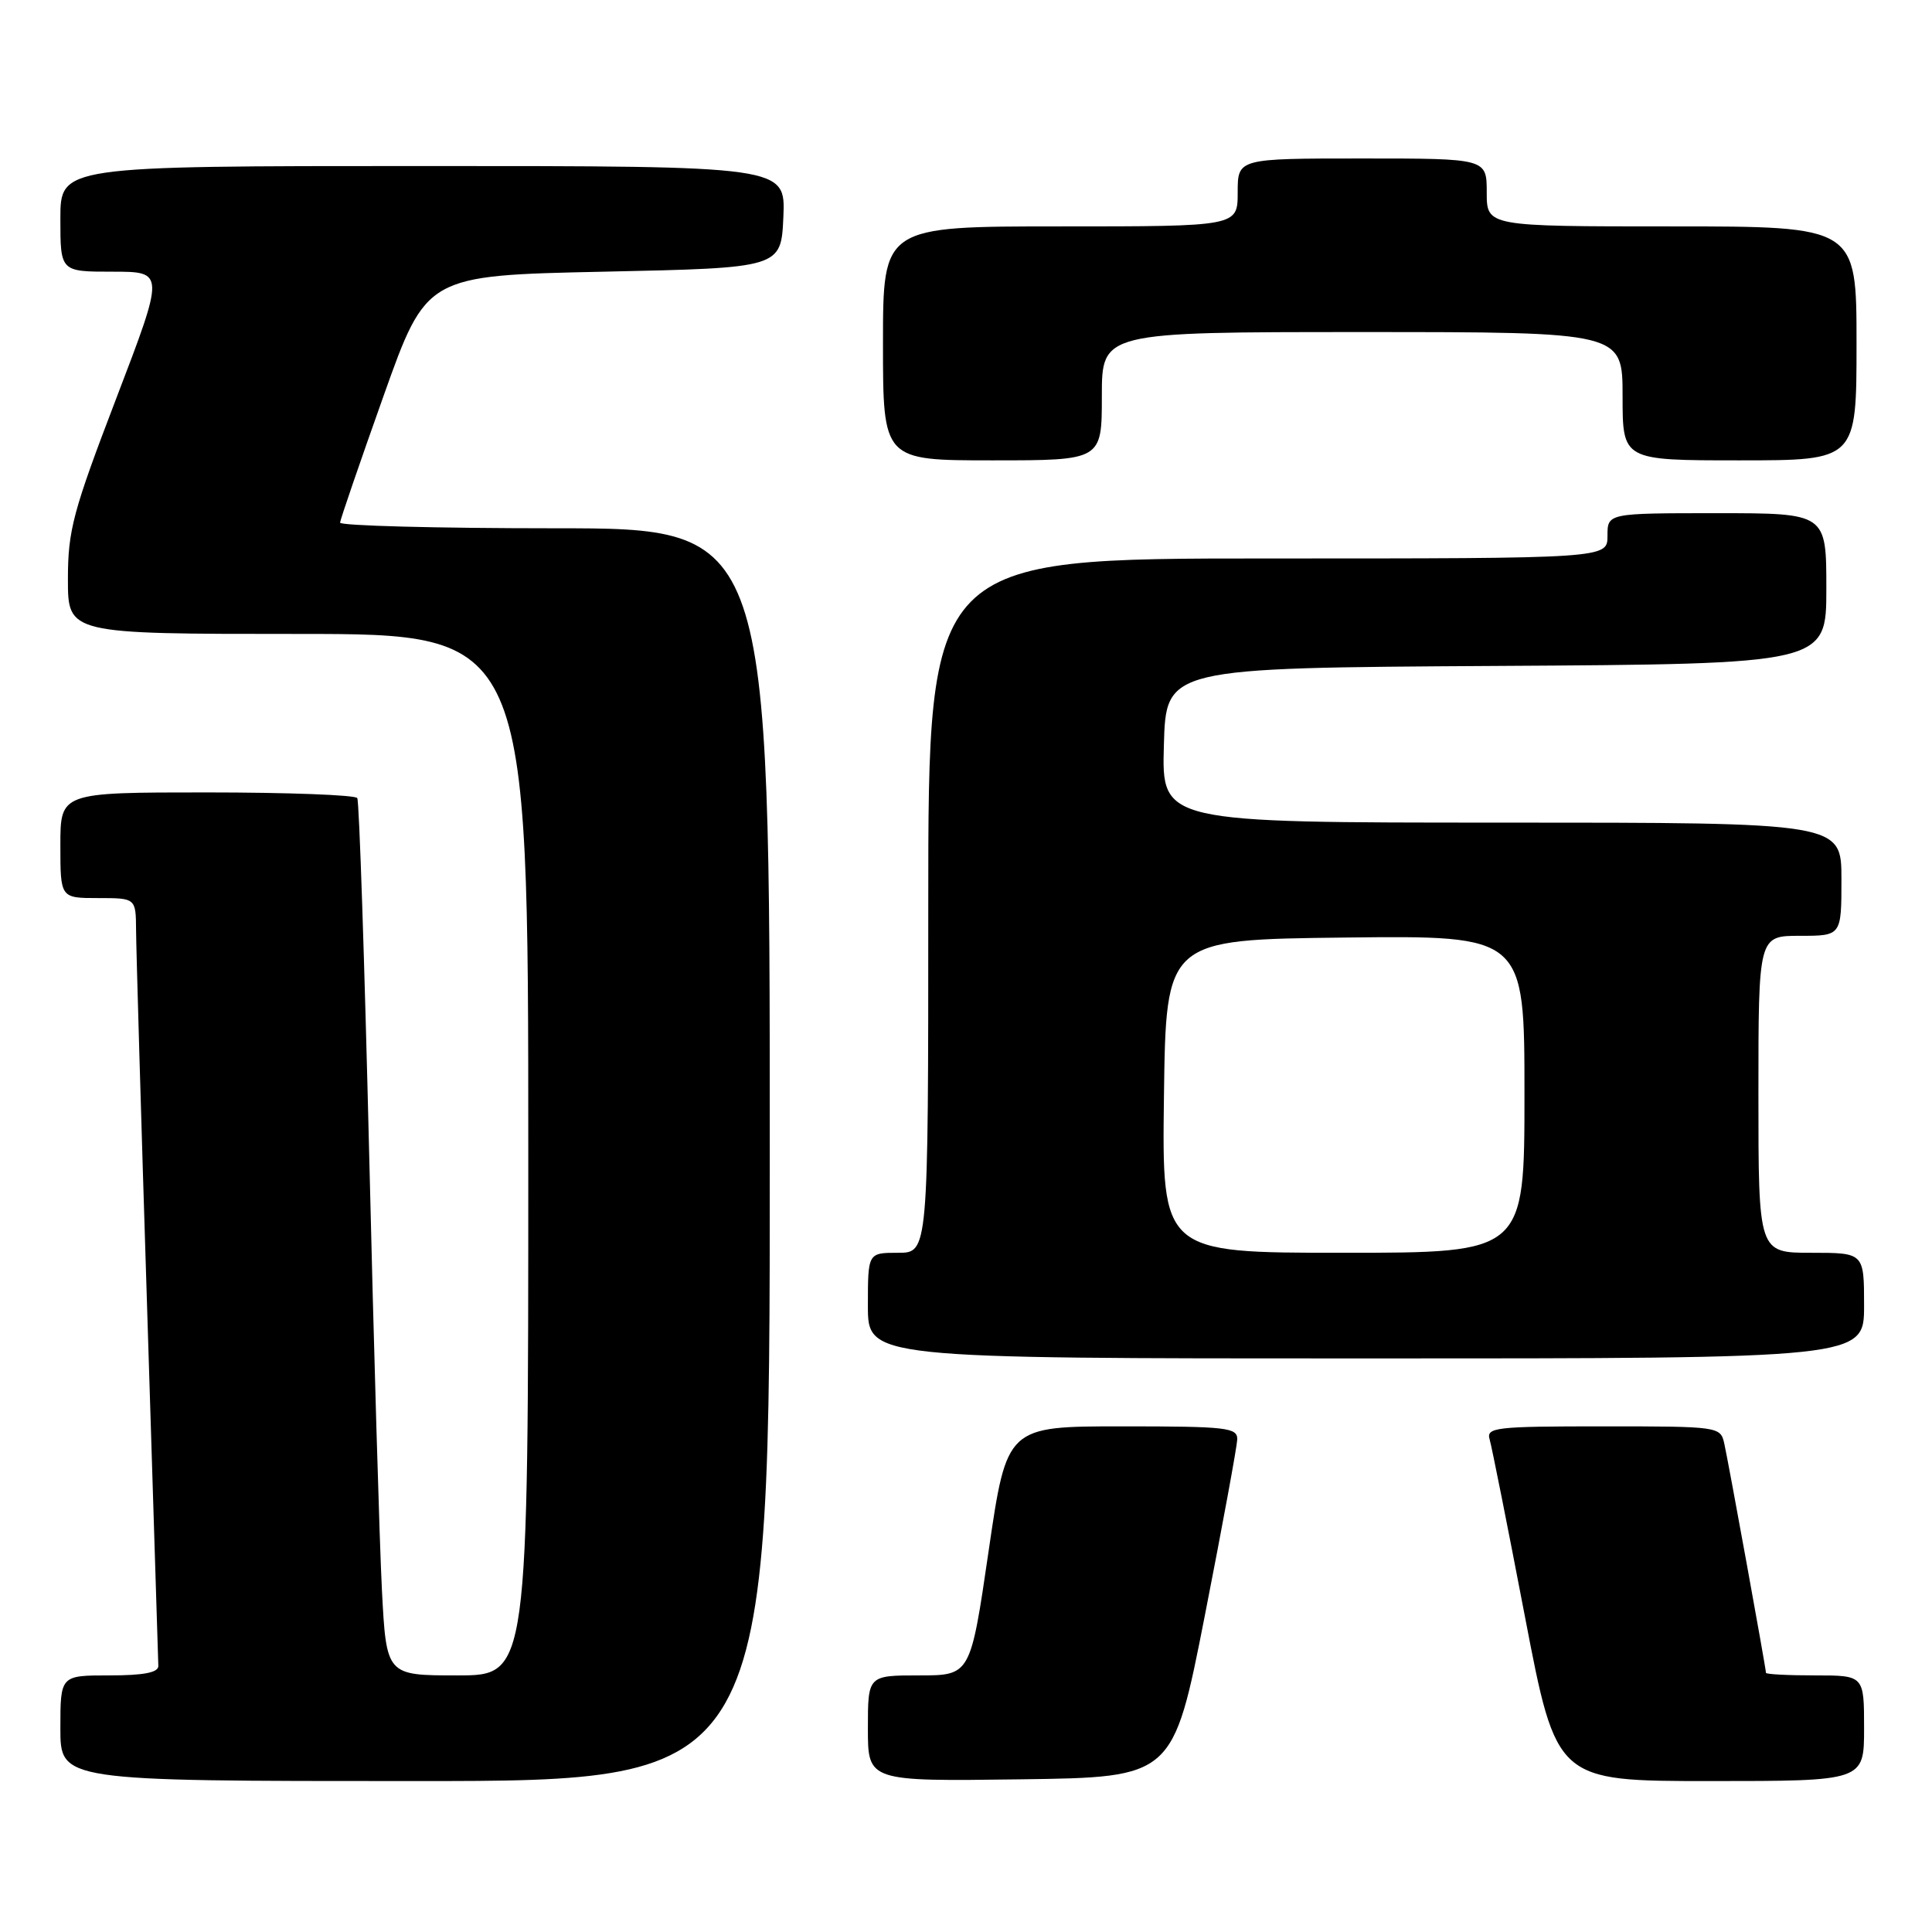<?xml version="1.0" encoding="UTF-8" standalone="no"?>
<!DOCTYPE svg PUBLIC "-//W3C//DTD SVG 1.1//EN" "http://www.w3.org/Graphics/SVG/1.1/DTD/svg11.dtd" >
<svg xmlns="http://www.w3.org/2000/svg" xmlns:xlink="http://www.w3.org/1999/xlink" version="1.1" viewBox="0 0 256 256">
 <g >
 <path fill="currentColor"
d=" M 102.00 153.00 C 102.00 70.00 102.00 70.00 73.50 70.00 C 57.82 70.00 45.03 69.66 45.06 69.25 C 45.09 68.84 47.68 61.30 50.81 52.50 C 56.50 36.50 56.50 36.50 80.00 36.00 C 103.50 35.50 103.50 35.50 103.80 28.75 C 104.09 22.00 104.09 22.00 56.05 22.00 C 8.00 22.00 8.00 22.00 8.00 29.00 C 8.00 36.00 8.00 36.00 14.91 36.00 C 21.83 36.00 21.83 36.00 15.42 52.75 C 9.67 67.77 9.00 70.25 9.00 76.75 C 9.00 84.00 9.00 84.00 39.50 84.00 C 70.00 84.00 70.00 84.00 70.00 153.00 C 70.00 222.00 70.00 222.00 60.60 222.00 C 51.20 222.00 51.20 222.00 50.61 210.75 C 50.29 204.56 49.53 178.57 48.92 153.00 C 48.30 127.42 47.60 106.16 47.34 105.75 C 47.09 105.34 38.13 105.00 27.44 105.00 C 8.00 105.00 8.00 105.00 8.00 112.00 C 8.00 119.00 8.00 119.00 13.00 119.00 C 18.00 119.00 18.00 119.00 18.03 123.25 C 18.04 125.59 18.70 148.20 19.50 173.50 C 20.30 198.80 20.96 220.06 20.98 220.75 C 20.99 221.62 19.05 222.00 14.50 222.00 C 8.00 222.00 8.00 222.00 8.00 229.00 C 8.00 236.00 8.00 236.00 55.00 236.00 C 102.00 236.00 102.00 236.00 102.00 153.00 Z  M 159.66 214.00 C 161.98 202.18 163.90 191.71 163.94 190.75 C 163.99 189.16 162.63 189.00 148.70 189.00 C 133.41 189.00 133.41 189.00 131.00 205.50 C 128.59 222.00 128.59 222.00 121.80 222.00 C 115.00 222.00 115.00 222.00 115.00 229.02 C 115.00 236.04 115.00 236.04 135.22 235.77 C 155.44 235.50 155.44 235.50 159.66 214.00 Z  M 247.00 229.00 C 247.00 222.00 247.00 222.00 240.50 222.00 C 236.93 222.00 234.00 221.85 234.00 221.66 C 234.00 221.09 229.01 193.65 228.47 191.25 C 227.97 189.03 227.72 189.00 212.41 189.00 C 198.07 189.00 196.91 189.14 197.39 190.75 C 197.67 191.71 199.78 202.29 202.07 214.25 C 206.24 236.00 206.24 236.00 226.62 236.00 C 247.00 236.00 247.00 236.00 247.00 229.00 Z  M 247.00 173.00 C 247.00 166.00 247.00 166.00 240.00 166.00 C 233.00 166.00 233.00 166.00 233.00 145.00 C 233.00 124.00 233.00 124.00 238.50 124.00 C 244.00 124.00 244.00 124.00 244.00 116.50 C 244.00 109.00 244.00 109.00 198.97 109.00 C 153.93 109.00 153.93 109.00 154.22 98.75 C 154.50 88.50 154.50 88.50 198.25 88.24 C 242.00 87.98 242.00 87.98 242.00 77.99 C 242.00 68.00 242.00 68.00 227.50 68.00 C 213.00 68.00 213.00 68.00 213.00 71.00 C 213.00 74.00 213.00 74.00 168.00 74.00 C 123.00 74.00 123.00 74.00 123.00 120.00 C 123.00 166.00 123.00 166.00 119.00 166.00 C 115.00 166.00 115.00 166.00 115.00 173.00 C 115.00 180.00 115.00 180.00 181.00 180.00 C 247.00 180.00 247.00 180.00 247.00 173.00 Z  M 146.00 52.50 C 146.00 44.00 146.00 44.00 180.50 44.00 C 215.00 44.00 215.00 44.00 215.00 52.50 C 215.00 61.00 215.00 61.00 230.50 61.00 C 246.00 61.00 246.00 61.00 246.00 45.50 C 246.00 30.00 246.00 30.00 221.50 30.00 C 197.00 30.00 197.00 30.00 197.00 25.50 C 197.00 21.00 197.00 21.00 180.50 21.00 C 164.00 21.00 164.00 21.00 164.00 25.50 C 164.00 30.00 164.00 30.00 140.50 30.00 C 117.00 30.00 117.00 30.00 117.00 45.50 C 117.00 61.00 117.00 61.00 131.50 61.00 C 146.00 61.00 146.00 61.00 146.00 52.50 Z  M 154.23 145.25 C 154.50 124.50 154.50 124.50 178.25 124.23 C 202.00 123.96 202.00 123.96 202.00 144.98 C 202.00 166.00 202.00 166.00 177.98 166.00 C 153.96 166.00 153.96 166.00 154.23 145.25 Z "/>
</g>
</svg>